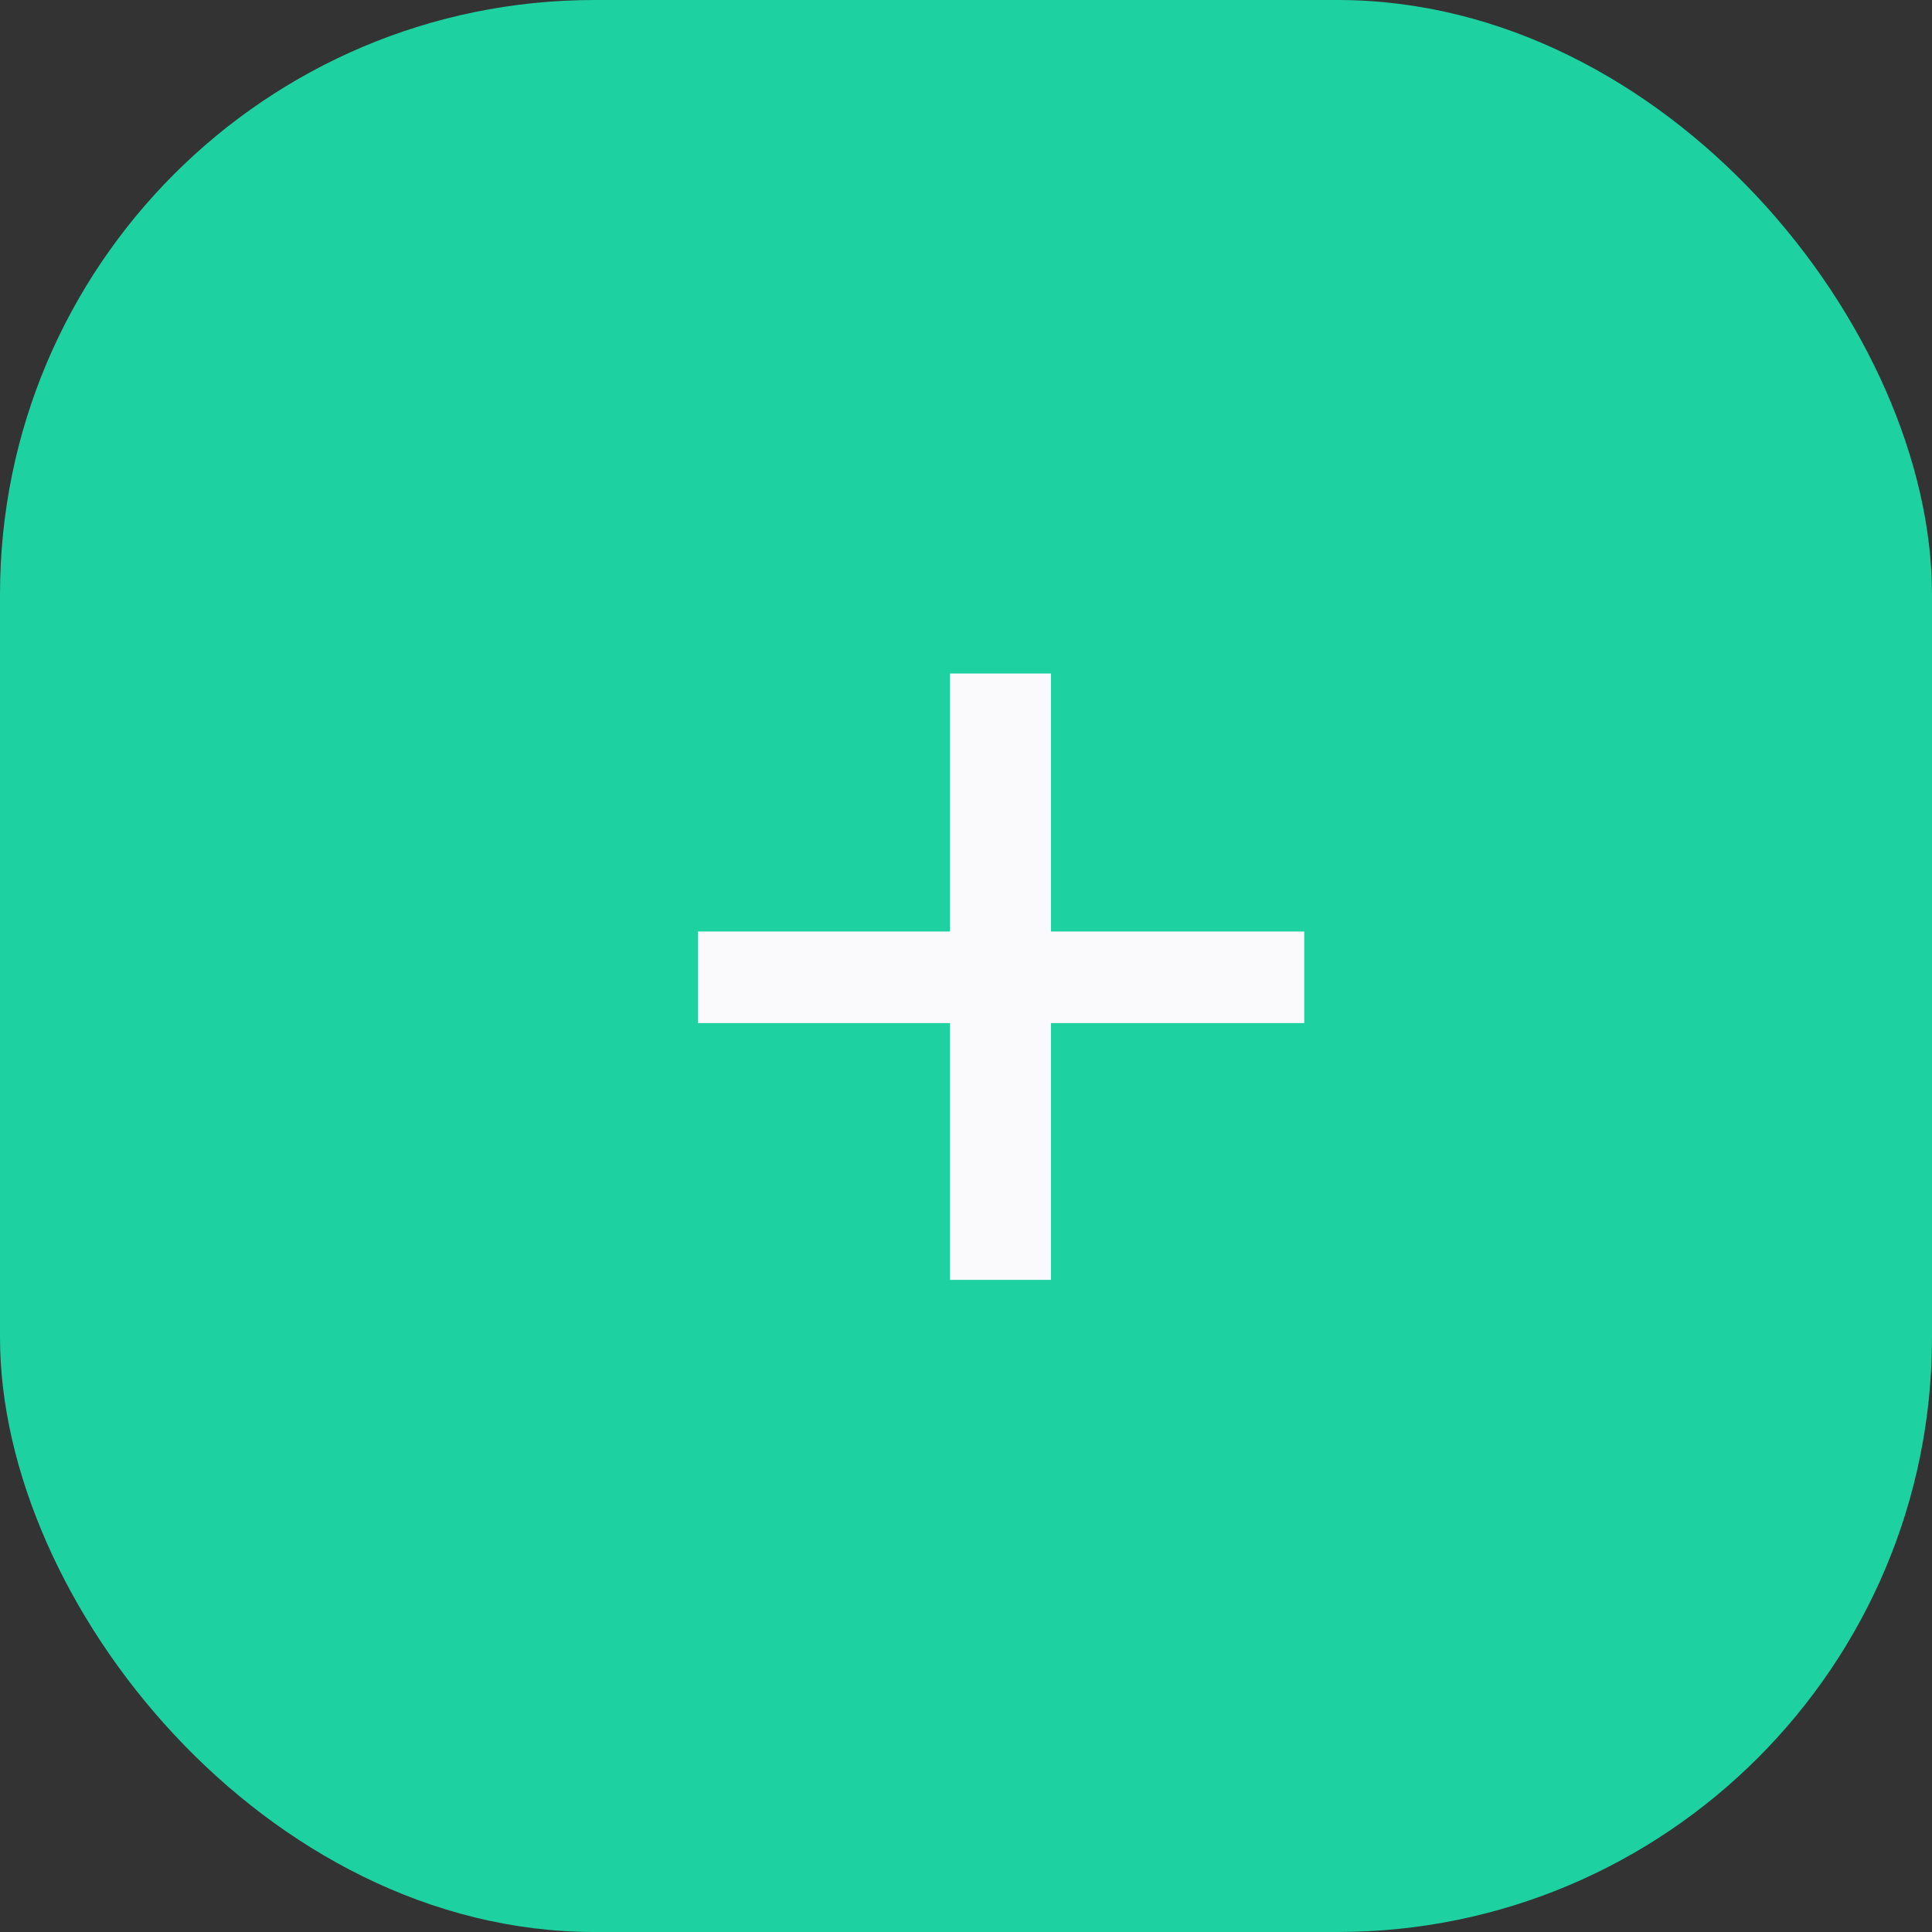 <svg width="26" height="26" viewBox="0 0 26 26" fill="none" xmlns="http://www.w3.org/2000/svg">
<rect x="0" y="0" width="26" height="26" fill="#333333" stroke="none"/>
<rect width="26" height="26" rx="8" fill="#1DD1A1"/>
<path d="M17.552 13.768H14.144V17.224H12.784V13.768H9.392V12.536H12.784V9.064H14.144V12.536H17.552V13.768Z" fill="#FAFAFC"/>
</svg>
